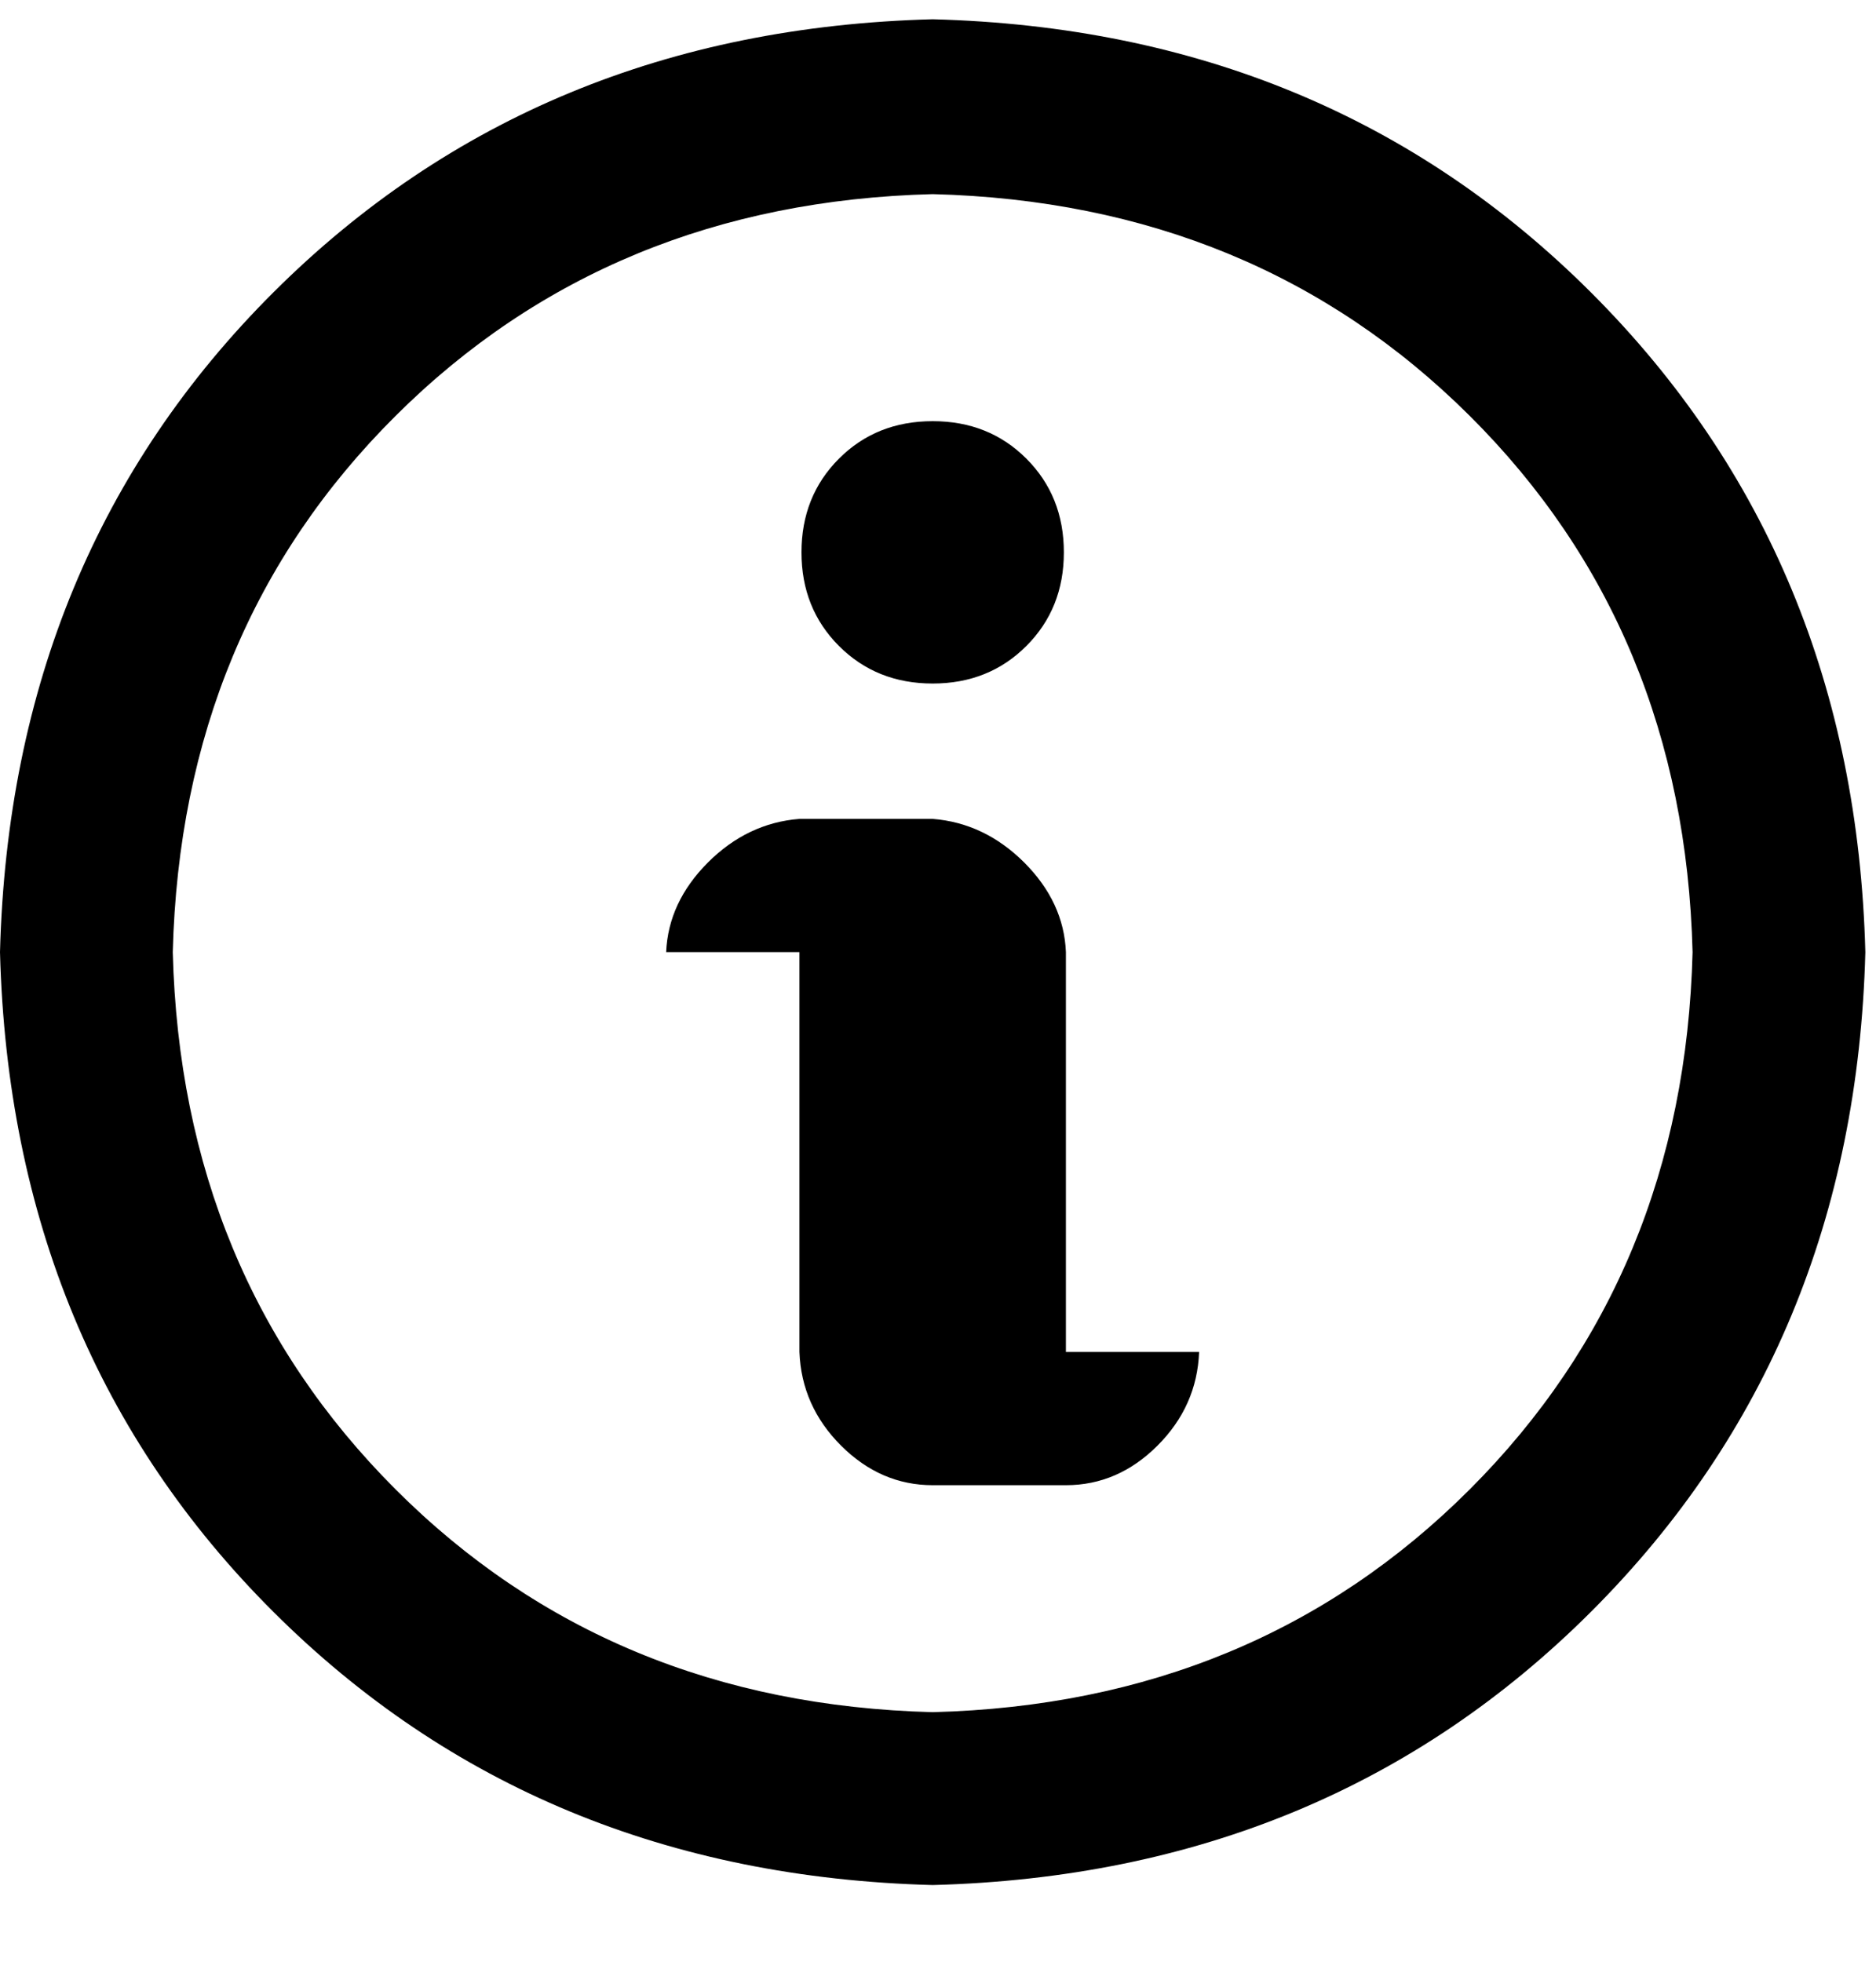 <?xml version="1.0" encoding="UTF-8" standalone="no"?>
<svg width="22px" height="23px" viewBox="0 0 22 23" version="1.1" xmlns="http://www.w3.org/2000/svg" xmlns:xlink="http://www.w3.org/1999/xlink" xmlns:sketch="http://www.bohemiancoding.com/sketch/ns">
    <!-- Generator: Sketch 3.4.4 (17249) - http://www.bohemiancoding.com/sketch -->
    <title>Untitled 2</title>
    <desc>Created with Sketch.</desc>
    <defs></defs>
    <g id="Page-1" stroke="none" stroke-width="1" fill="none" fill-rule="evenodd" sketch:type="MSPage">
        <path d="M9.839,7.574 C9.546,7.281 9.399,6.915 9.399,6.476 C9.399,6.036 9.546,5.67 9.839,5.377 C10.132,5.084 10.498,4.938 10.938,4.938 C11.377,4.938 11.743,5.084 12.036,5.377 C12.329,5.67 12.476,6.036 12.476,6.476 C12.476,6.915 12.329,7.281 12.036,7.574 C11.743,7.867 11.377,8.014 10.938,8.014 C10.498,8.014 10.132,7.867 9.839,7.574 L9.839,7.574 Z M12.5,15.851 L14.062,15.851 C14.046,16.274 13.883,16.64 13.574,16.949 C13.265,17.258 12.907,17.413 12.5,17.413 L10.938,17.413 C10.531,17.413 10.173,17.258 9.863,16.949 C9.554,16.64 9.391,16.274 9.375,15.851 L9.375,11.163 L7.812,11.163 C7.829,10.772 7.992,10.423 8.301,10.113 C8.61,9.804 8.968,9.633 9.375,9.601 L10.938,9.601 C11.344,9.633 11.702,9.804 12.012,10.113 C12.321,10.423 12.484,10.772 12.5,11.163 L12.5,15.851 Z M10.938,2.276 C8.415,2.341 6.315,3.208 4.639,4.876 C2.962,6.545 2.091,8.64 2.026,11.163 C2.091,13.686 2.962,15.785 4.639,17.462 C6.315,19.138 8.415,20.009 10.938,20.074 C13.46,20.009 15.56,19.138 17.236,17.462 C18.913,15.785 19.784,13.686 19.849,11.163 C19.784,8.64 18.913,6.545 17.236,4.876 C15.56,3.208 13.46,2.341 10.938,2.276 L10.938,2.276 Z M10.938,0.226 C14.03,0.307 16.606,1.377 18.665,3.436 C20.723,5.495 21.794,8.071 21.875,11.163 C21.794,14.256 20.723,16.831 18.665,18.89 C16.606,20.949 14.03,22.019 10.938,22.101 C7.845,22.019 5.269,20.953 3.21,18.902 C1.152,16.852 0.081,14.272 0,11.163 C0.081,8.054 1.152,5.475 3.21,3.424 C5.269,1.373 7.845,0.307 10.938,0.226 L10.938,0.226 Z" id="" fill="#000000" sketch:type="MSShapeGroup"></path>
    </g>
</svg>